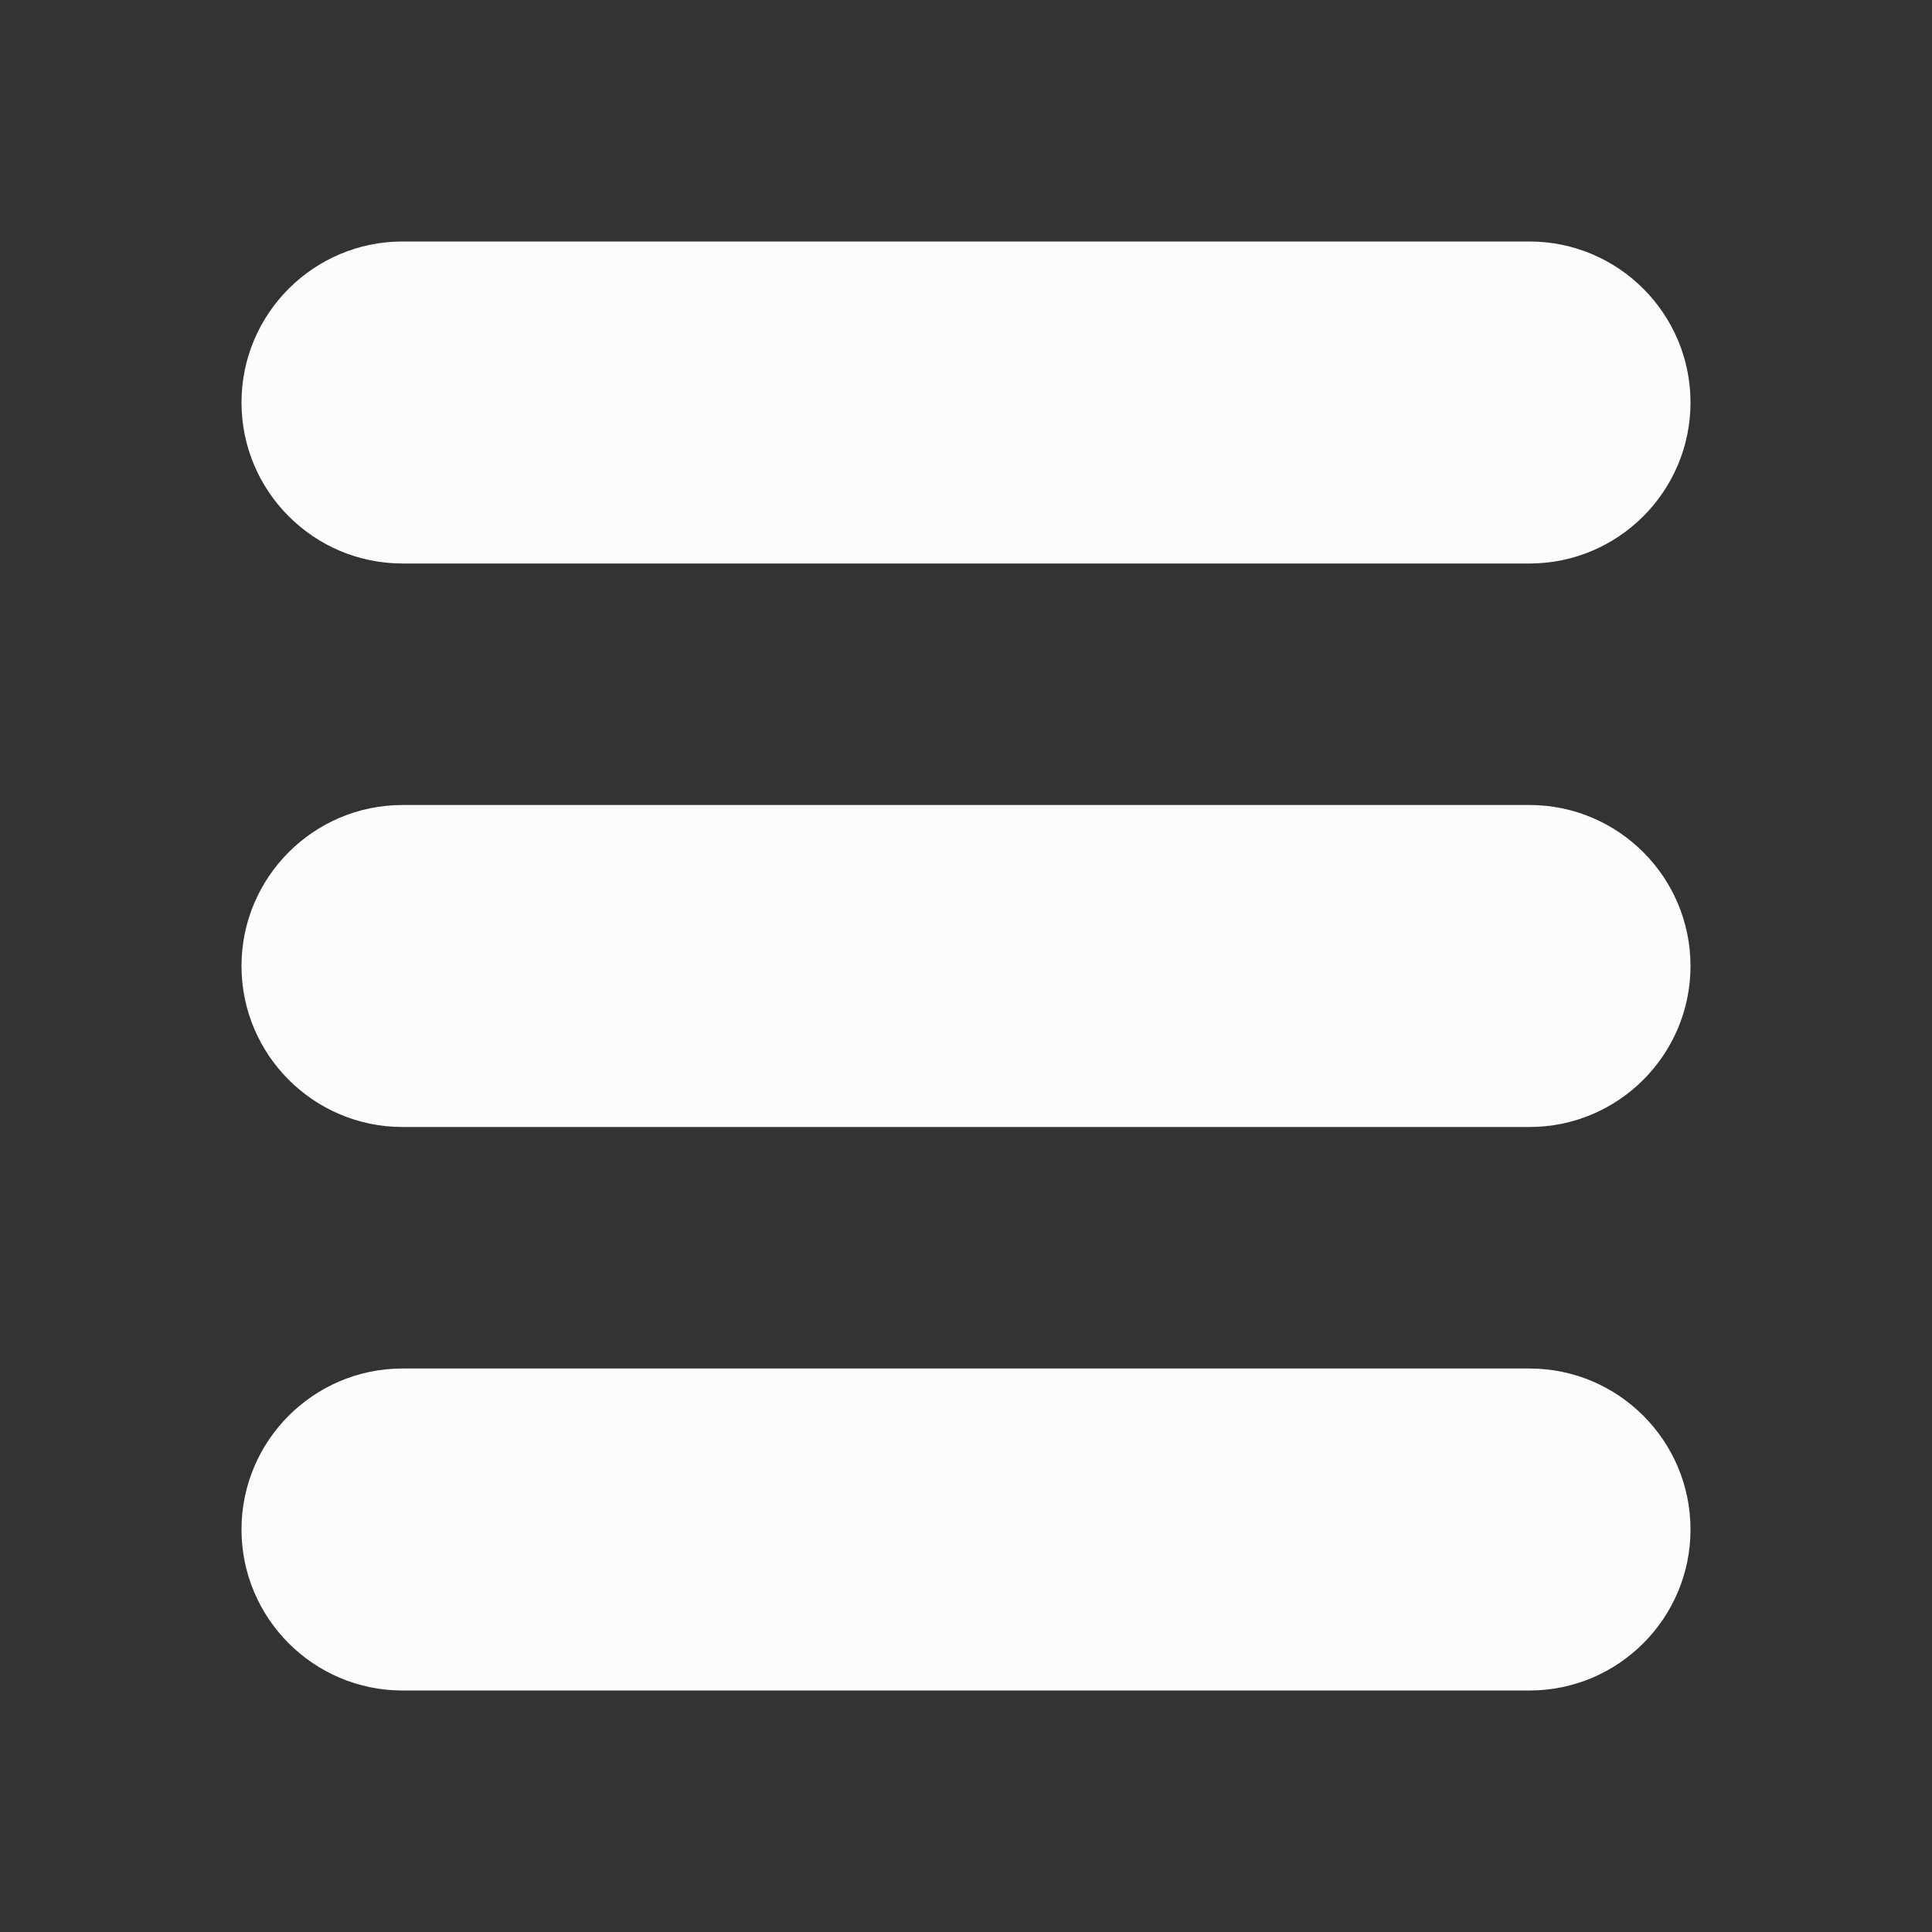 <svg width="24" height="24" viewBox="0 0 24 24" fill="none" xmlns="http://www.w3.org/2000/svg">
<rect x="0" y="0" width="24" height="24" fill="#333333" stroke="none"/>
<path d="M19 17H5C3.897 17 3 17.897 3 19C3 20.103 3.897 21 5 21H19C20.103 21 21 20.103 21 19C21 17.897 20.103 17 19 17ZM19 10H5C3.897 10 3 10.897 3 12C3 13.103 3.897 14 5 14H19C20.103 14 21 13.103 21 12C21 10.897 20.103 10 19 10ZM19 3H5C3.897 3 3 3.897 3 5C3 6.103 3.897 7 5 7H19C20.103 7 21 6.103 21 5C21 3.897 20.103 3 19 3Z" fill="#FCFCFC"/>
</svg>
